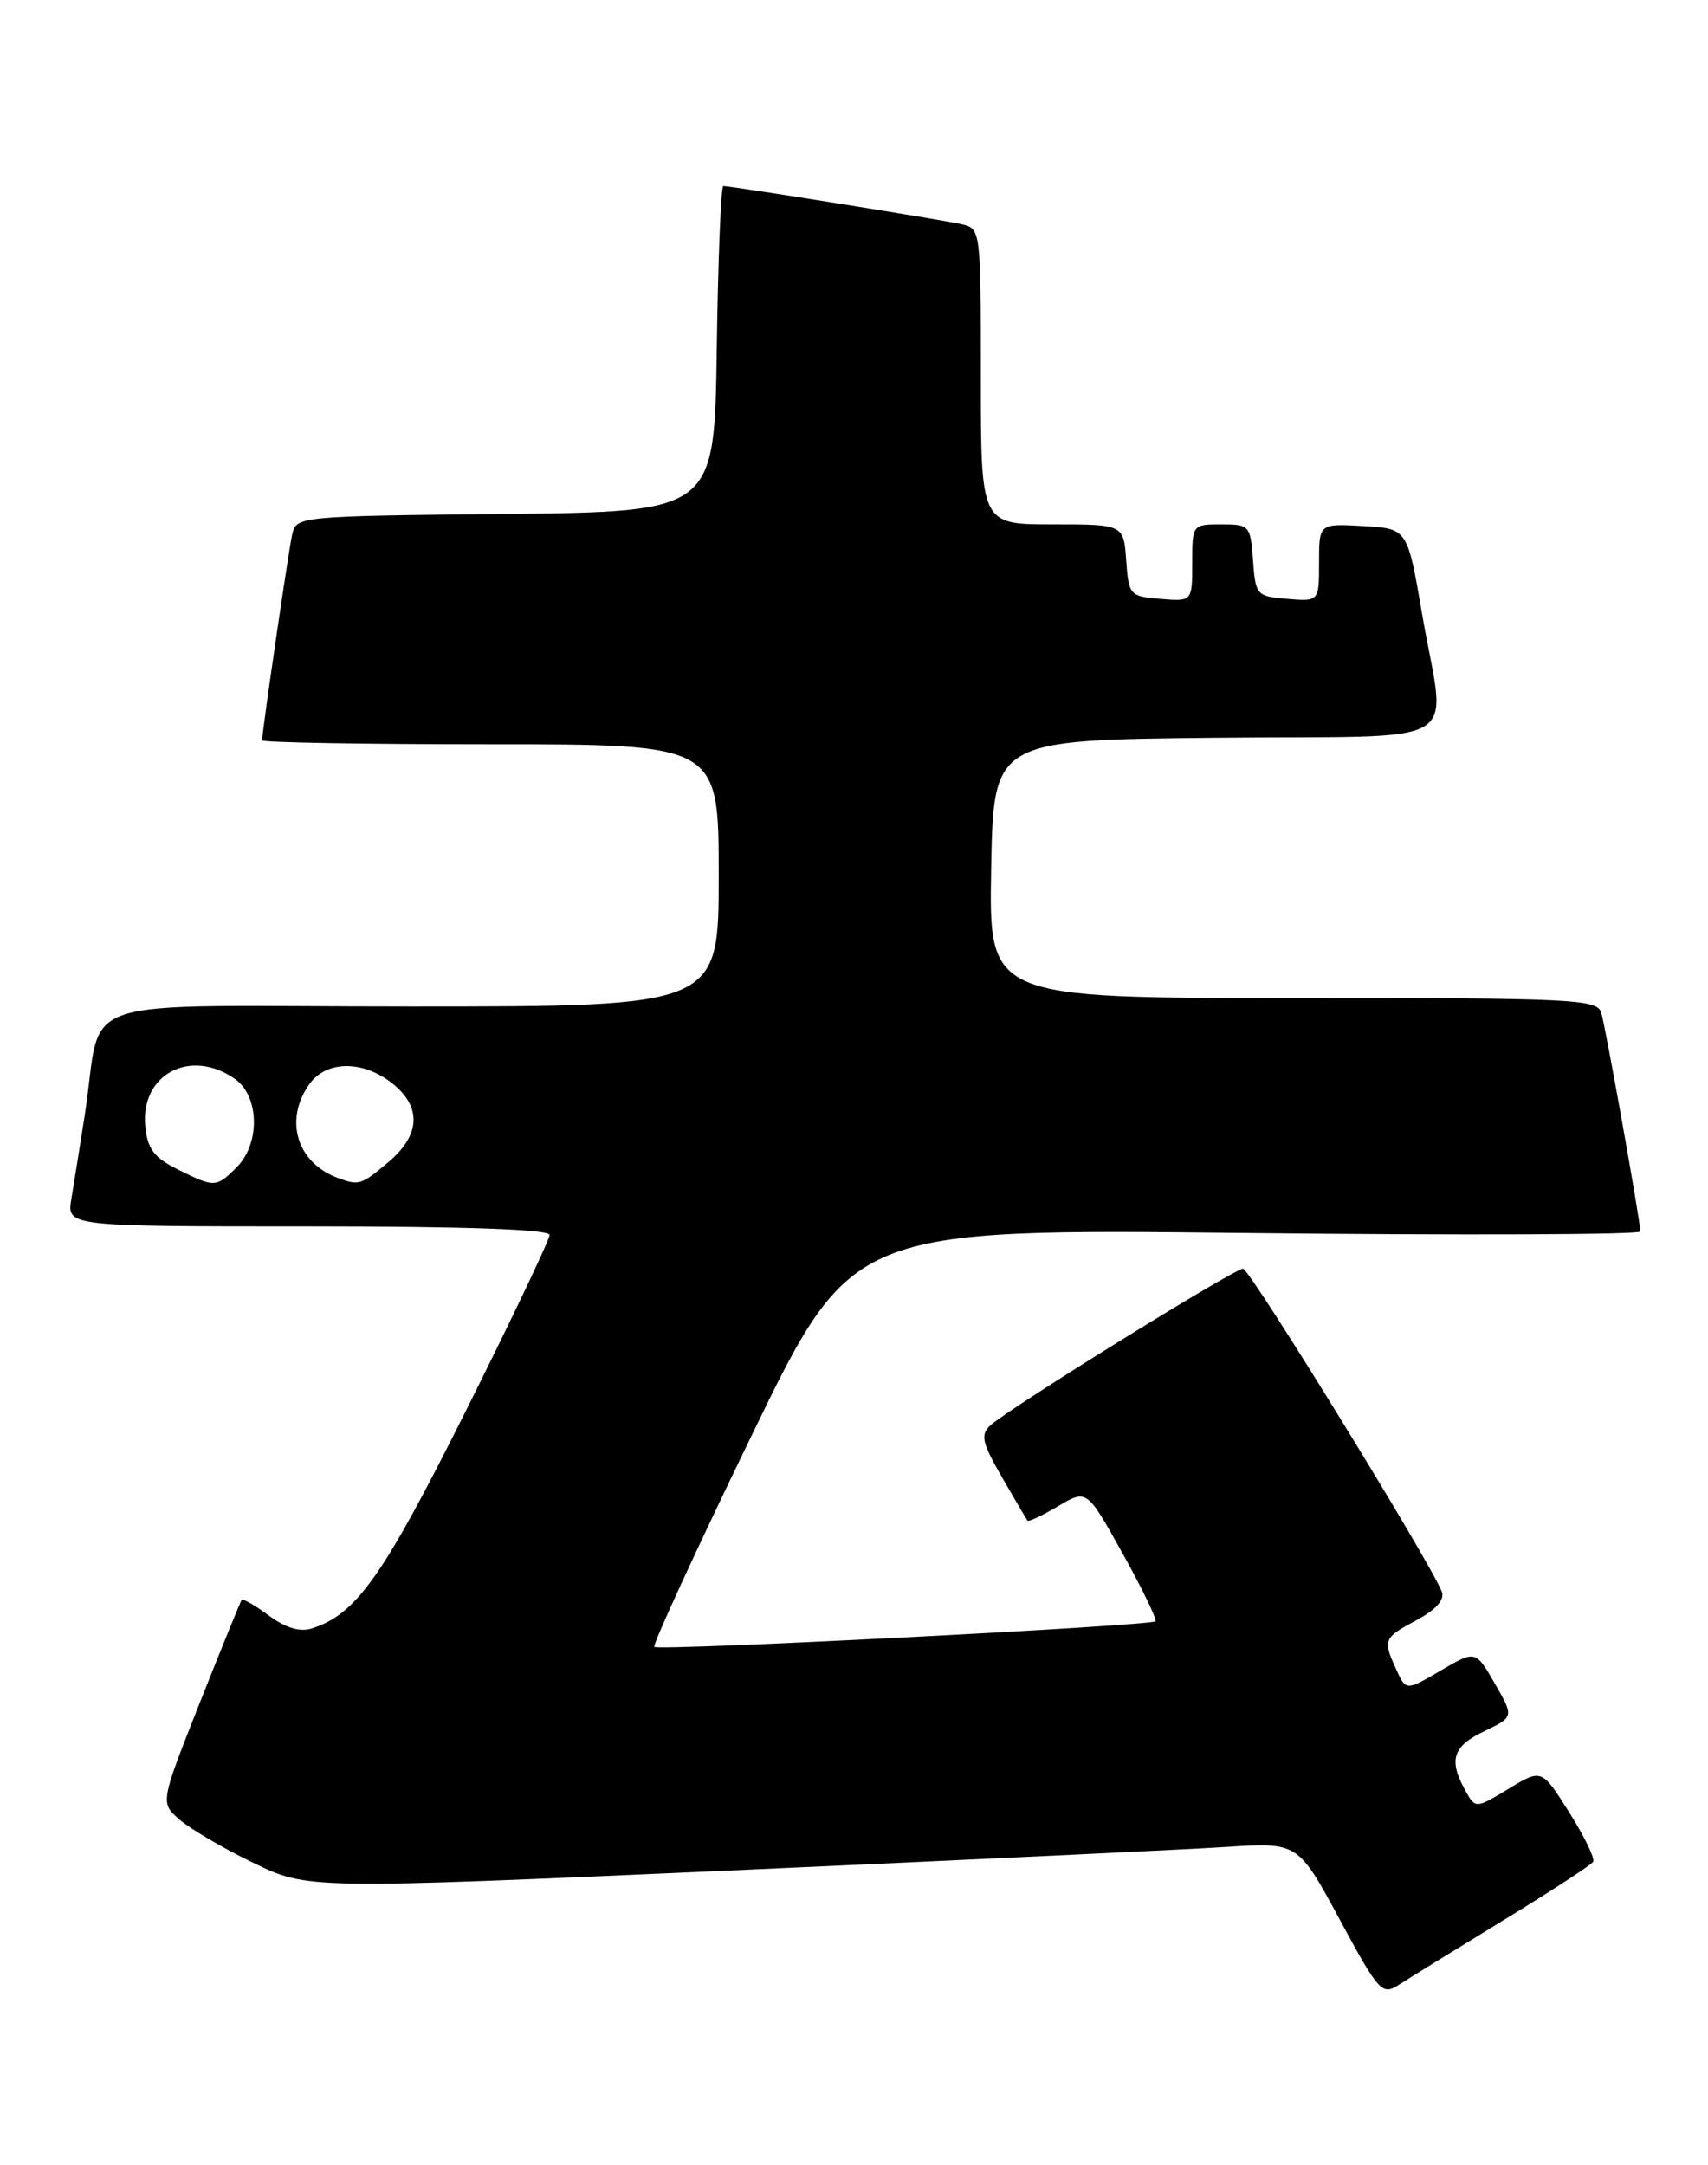 <?xml version="1.0" encoding="UTF-8" standalone="no"?>
<!DOCTYPE svg PUBLIC "-//W3C//DTD SVG 1.1//EN" "http://www.w3.org/Graphics/SVG/1.1/DTD/svg11.dtd" >
<svg xmlns="http://www.w3.org/2000/svg" xmlns:xlink="http://www.w3.org/1999/xlink" version="1.1" viewBox="0 0 202 256">
 <g >
 <path fill="currentColor"
d=" M 177.75 227.07 C 183.39 223.63 188.19 220.50 188.42 220.12 C 188.65 219.75 187.38 217.12 185.59 214.28 C 182.33 209.12 182.33 209.12 178.42 211.49 C 174.50 213.86 174.50 213.86 173.29 211.68 C 171.29 208.09 171.81 206.46 175.53 204.69 C 179.06 203.00 179.06 203.00 176.79 199.05 C 174.51 195.10 174.51 195.10 170.40 197.51 C 166.28 199.92 166.28 199.92 165.14 197.41 C 163.52 193.86 163.60 193.67 167.54 191.55 C 169.84 190.31 170.88 189.14 170.52 188.20 C 169.21 184.77 147.80 150.00 147.01 150.00 C 145.96 150.00 119.11 166.65 117.11 168.54 C 115.93 169.65 116.14 170.58 118.51 174.67 C 120.04 177.33 121.40 179.63 121.52 179.79 C 121.65 179.95 123.28 179.18 125.14 178.08 C 128.54 176.07 128.54 176.07 132.78 183.69 C 135.12 187.88 136.85 191.48 136.65 191.69 C 136.10 192.24 77.88 195.21 77.38 194.72 C 77.15 194.49 82.32 183.27 88.86 169.79 C 100.76 145.27 100.76 145.27 147.38 145.78 C 173.02 146.06 194.00 145.98 194.00 145.60 C 194.00 144.42 189.92 121.60 189.38 119.75 C 188.90 118.13 186.29 118.00 152.91 118.00 C 116.95 118.00 116.95 118.00 117.22 102.75 C 117.50 87.50 117.50 87.50 143.75 87.23 C 174.19 86.92 170.97 88.87 168.17 72.50 C 166.45 62.50 166.45 62.50 161.23 62.20 C 156.00 61.90 156.00 61.90 156.00 66.51 C 156.00 71.12 156.00 71.12 152.25 70.81 C 148.61 70.51 148.49 70.38 148.19 66.25 C 147.89 62.13 147.78 62.00 144.44 62.00 C 141.02 62.00 141.00 62.03 141.00 66.56 C 141.00 71.12 141.00 71.12 137.25 70.81 C 133.61 70.51 133.49 70.38 133.19 66.25 C 132.89 62.00 132.89 62.00 124.44 62.00 C 116.00 62.00 116.00 62.00 116.00 44.52 C 116.00 27.21 115.98 27.03 113.75 26.52 C 111.55 26.01 86.51 22.00 85.54 22.00 C 85.27 22.00 84.92 30.66 84.77 41.25 C 84.50 60.50 84.50 60.50 59.76 60.77 C 35.08 61.03 35.03 61.04 34.54 63.27 C 34.09 65.36 31.00 86.51 31.00 87.53 C 31.00 87.79 43.15 88.00 58.00 88.00 C 85.00 88.00 85.00 88.00 85.00 103.50 C 85.00 119.00 85.00 119.00 48.55 119.00 C 7.21 119.00 12.32 117.27 10.00 132.00 C 9.44 135.57 8.74 139.96 8.44 141.75 C 7.91 145.00 7.91 145.00 36.45 145.00 C 55.00 145.00 65.00 145.35 65.00 146.01 C 65.00 146.56 60.53 155.95 55.07 166.86 C 45.28 186.42 42.13 190.87 36.89 192.53 C 35.47 192.99 33.79 192.48 31.81 191.02 C 30.18 189.81 28.73 188.98 28.58 189.16 C 28.44 189.35 26.21 194.82 23.63 201.32 C 18.95 213.14 18.95 213.14 21.22 215.13 C 22.48 216.22 26.40 218.53 29.94 220.24 C 36.38 223.37 36.38 223.37 86.44 221.15 C 113.97 219.92 140.32 218.67 145.00 218.37 C 153.50 217.82 153.50 217.82 158.42 226.91 C 163.08 235.53 163.45 235.94 165.42 234.68 C 166.56 233.94 172.11 230.52 177.75 227.07 Z  M 21.00 138.25 C 18.20 136.85 17.44 135.83 17.18 133.16 C 16.59 127.01 22.53 123.88 27.78 127.56 C 30.68 129.59 30.80 135.20 28.00 138.00 C 25.57 140.43 25.38 140.44 21.00 138.25 Z  M 40.00 139.29 C 35.13 137.50 33.57 132.49 36.56 128.22 C 38.55 125.38 42.86 125.32 46.37 128.07 C 49.90 130.86 49.75 134.19 45.92 137.41 C 42.72 140.11 42.45 140.19 40.00 139.29 Z "/>
</g>
</svg>
